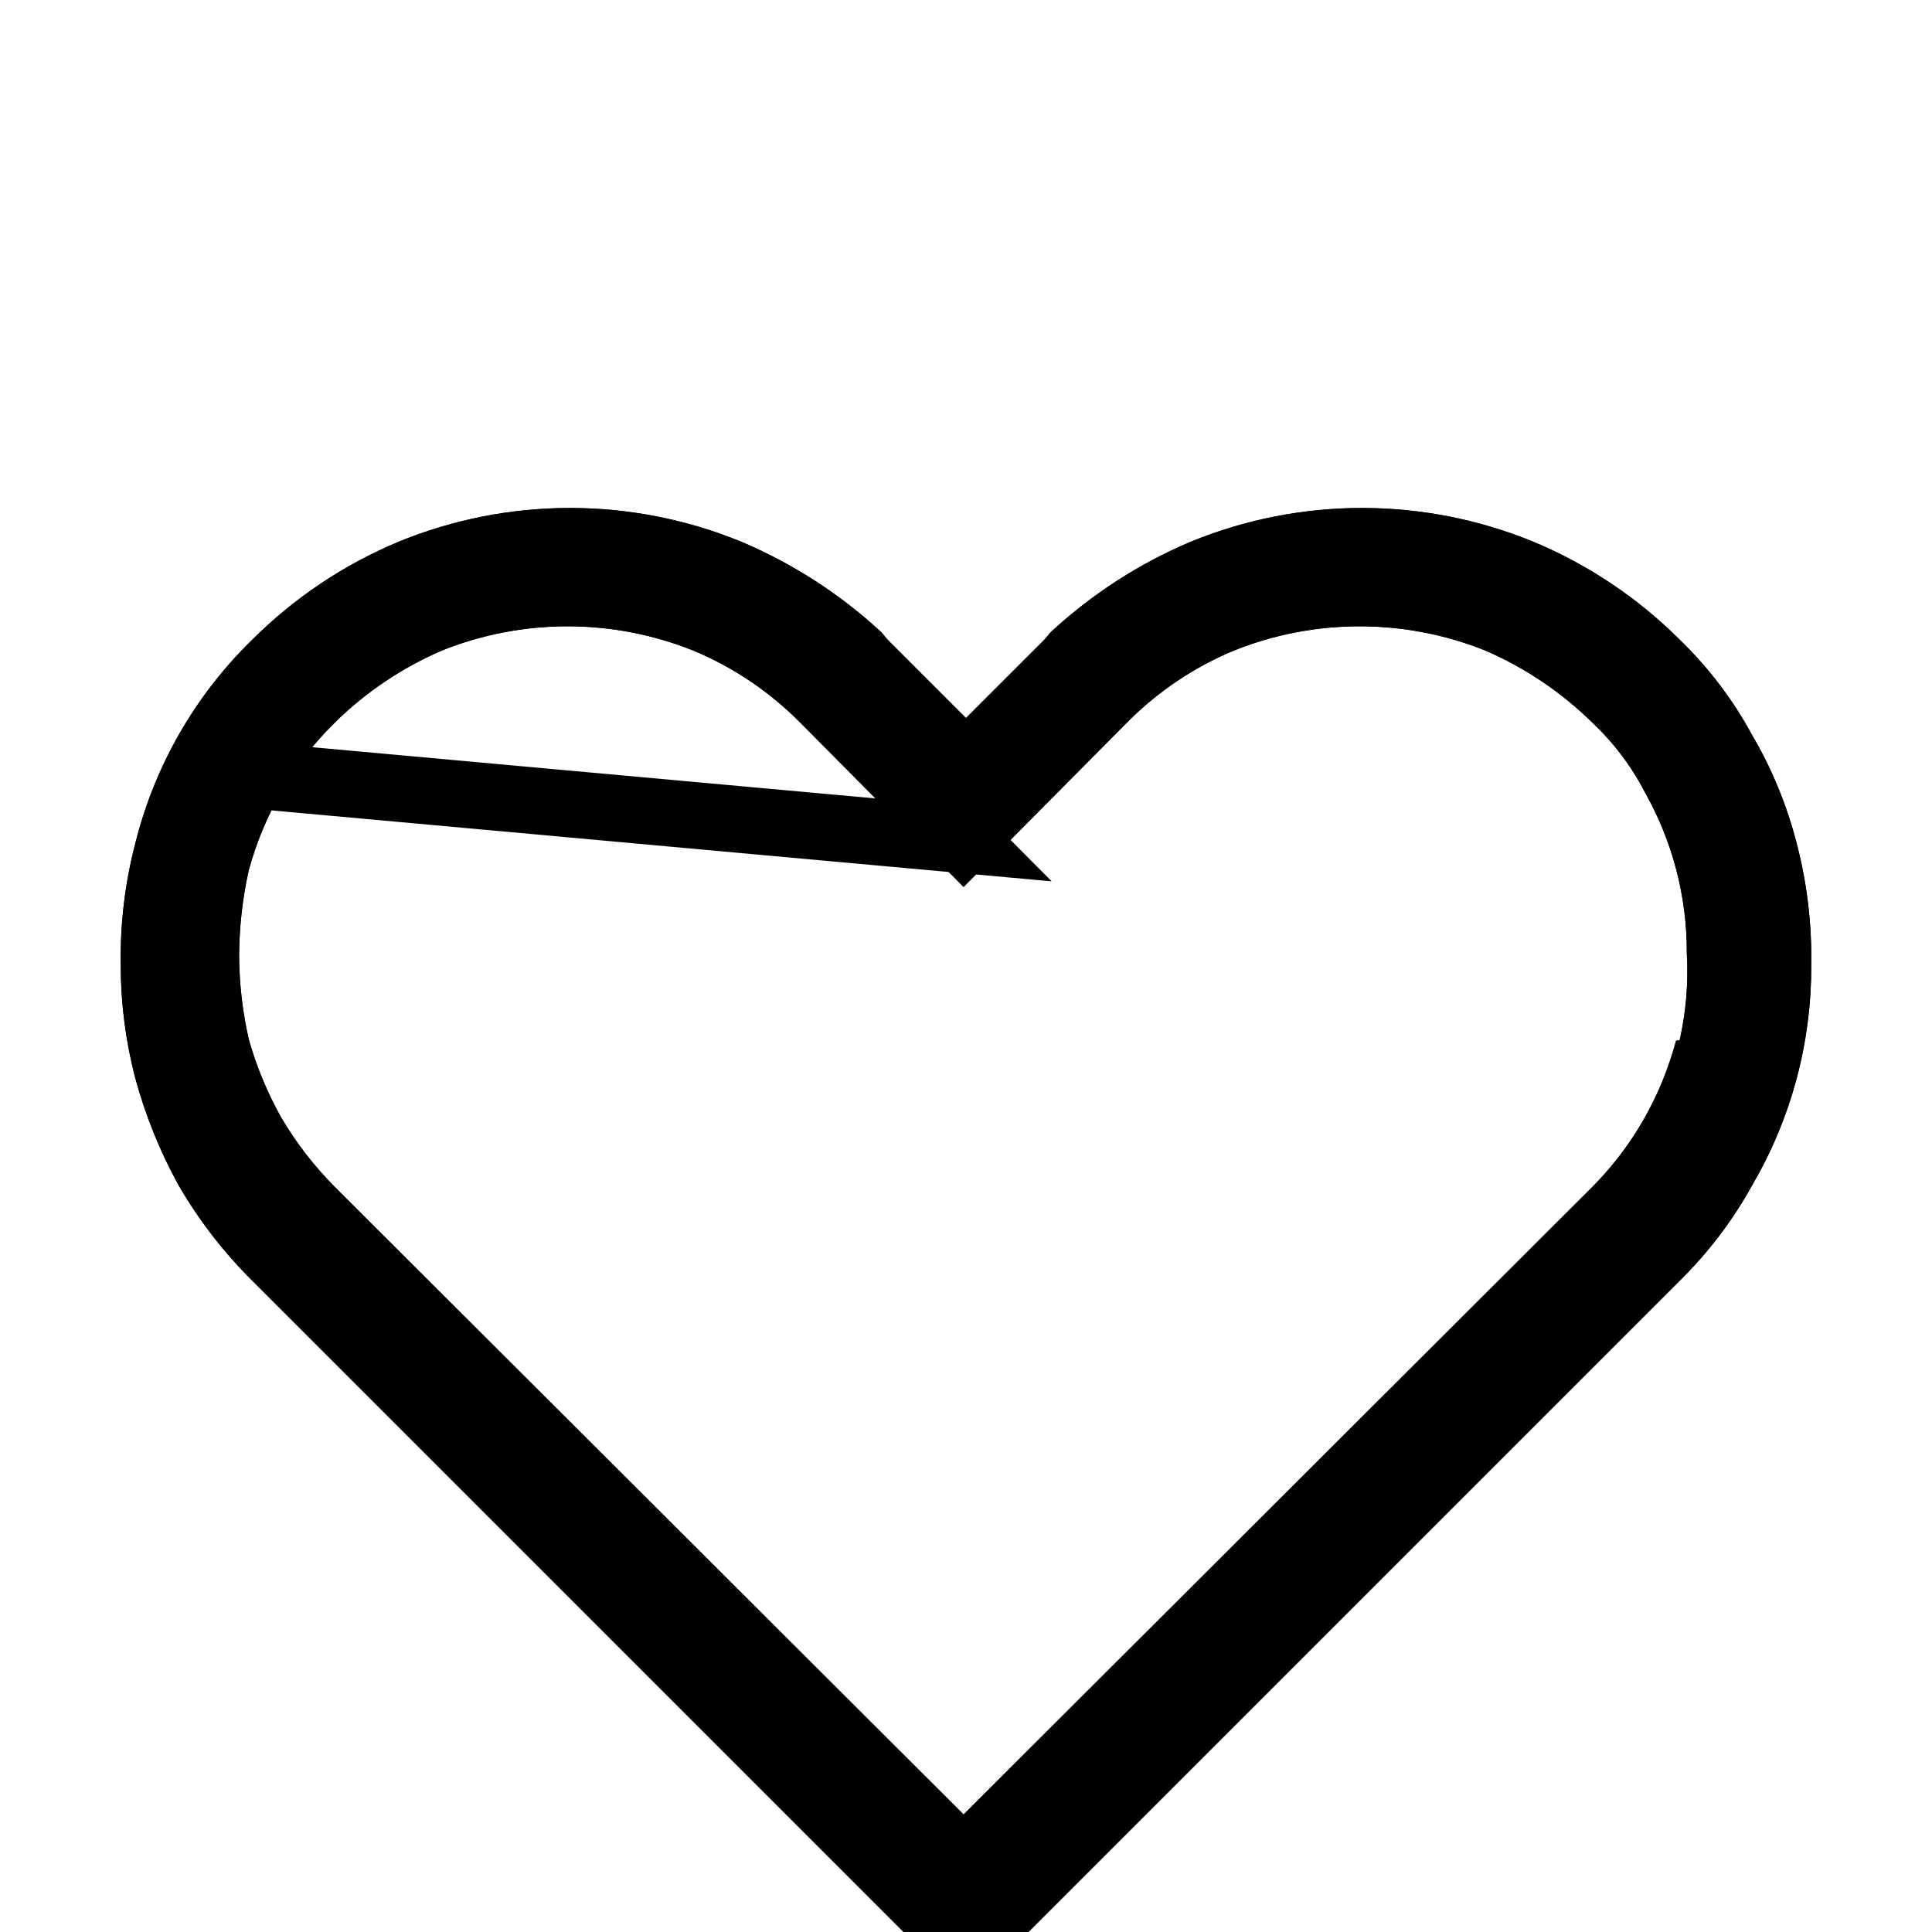 <svg width="29" height="29" viewBox="0 0 29 29" fill="none" xmlns="http://www.w3.org/2000/svg">
<g id="codicon:heart" clip-path="url(#clip0_111_20)">
<g id="Group">
<g id="Vector" filter="url(#filter0_d_111_20)">
<path d="M26.97 8.664C26.824 8.091 26.598 7.542 26.299 7.033C26.012 6.502 25.645 6.019 25.212 5.601C24.583 4.974 23.838 4.475 23.019 4.133C21.369 3.456 19.52 3.456 17.871 4.133C17.097 4.46 16.385 4.92 15.769 5.492L15.678 5.601L14.5 6.779L13.322 5.601L13.231 5.492C12.614 4.92 11.903 4.46 11.129 4.133C9.479 3.456 7.63 3.456 5.981 4.133C5.162 4.475 4.417 4.974 3.788 5.601C2.928 6.438 2.319 7.499 2.03 8.664C1.876 9.255 1.803 9.865 1.812 10.476C1.812 11.051 1.885 11.624 2.03 12.18C2.182 12.742 2.401 13.284 2.682 13.793C2.986 14.317 3.358 14.799 3.788 15.225L14.5 25.937L25.212 15.225C25.641 14.803 26.009 14.319 26.299 13.793C26.888 12.787 27.195 11.642 27.187 10.476C27.197 9.865 27.124 9.255 26.97 8.664ZM25.157 11.618C24.94 12.446 24.509 13.203 23.907 13.811L14.464 23.236L5.02 13.811C4.713 13.501 4.445 13.154 4.223 12.778C4.014 12.406 3.85 12.011 3.734 11.6C3.641 11.19 3.592 10.77 3.589 10.35C3.591 9.917 3.64 9.485 3.734 9.063C3.846 8.651 4.011 8.255 4.223 7.884C4.44 7.504 4.709 7.159 5.02 6.851C5.486 6.392 6.033 6.023 6.634 5.764C7.844 5.28 9.194 5.28 10.404 5.764C11.002 6.012 11.542 6.376 11.999 6.833L14.464 9.316L16.929 6.833C17.385 6.376 17.927 6.012 18.524 5.764C19.734 5.28 21.084 5.28 22.294 5.764C22.893 6.023 23.441 6.393 23.907 6.851C24.222 7.15 24.487 7.498 24.686 7.884C25.106 8.625 25.325 9.462 25.32 10.313C25.345 10.751 25.308 11.19 25.212 11.618H25.157Z" fill="black"/>
<path d="M14.464 8.607L16.574 6.481L16.575 6.48C17.077 5.976 17.674 5.576 18.331 5.302L18.338 5.3L18.338 5.3C19.667 4.768 21.15 4.768 22.479 5.3L22.492 5.305L22.492 5.305C23.148 5.588 23.745 5.992 24.254 6.492C24.605 6.825 24.901 7.214 25.126 7.646C25.583 8.456 25.822 9.371 25.82 10.3C25.846 10.78 25.805 11.26 25.699 11.729L25.611 12.118H25.529C25.267 12.885 24.834 13.585 24.262 14.163L24.26 14.165L14.817 23.59L14.464 23.943L14.11 23.59L4.667 14.165L4.666 14.164C4.329 13.824 4.035 13.444 3.792 13.032L3.787 13.023L3.787 13.023C3.559 12.617 3.38 12.185 3.252 11.736L3.249 11.723L3.246 11.71C3.145 11.265 3.092 10.81 3.089 10.354L3.089 10.347H3.089C3.091 9.878 3.144 9.411 3.245 8.954L3.248 8.942L3.251 8.93C3.375 8.478 3.556 8.043 3.789 7.636L14.464 8.607ZM14.464 8.607L12.353 6.481L12.352 6.48C11.85 5.978 11.255 5.576 10.595 5.302L10.595 5.302L10.589 5.3C9.26 4.768 7.777 4.768 6.448 5.3L6.448 5.299L6.435 5.305C5.778 5.589 5.179 5.992 4.669 6.495L4.669 6.496C4.327 6.834 4.03 7.214 3.789 7.636L14.464 8.607ZM26.485 8.788L26.486 8.79C26.628 9.338 26.696 9.902 26.687 10.469L26.687 10.469L26.687 10.479C26.694 11.555 26.411 12.613 25.868 13.541L25.867 13.541L25.861 13.552C25.595 14.035 25.256 14.48 24.861 14.869L24.861 14.868L24.858 14.872L14.5 25.23L4.141 14.871L4.14 14.87C3.743 14.476 3.399 14.031 3.117 13.547C2.857 13.074 2.654 12.572 2.513 12.052C2.379 11.538 2.312 11.008 2.312 10.476H2.312L2.312 10.469C2.304 9.902 2.371 9.338 2.514 8.79L2.514 8.79L2.515 8.784C2.782 7.71 3.343 6.731 4.137 5.959L4.137 5.959L4.141 5.955C4.724 5.374 5.414 4.912 6.172 4.595C7.699 3.969 9.41 3.968 10.936 4.594C11.646 4.895 12.3 5.316 12.868 5.837L12.938 5.921L12.952 5.938L12.968 5.954L14.146 7.132L14.5 7.486L14.853 7.132L16.032 5.954L16.047 5.938L16.062 5.921L16.132 5.837C16.7 5.316 17.353 4.895 18.063 4.594C19.59 3.968 21.301 3.969 22.827 4.595C23.586 4.912 24.276 5.374 24.859 5.955L24.859 5.955L24.864 5.961C25.261 6.344 25.597 6.785 25.859 7.271L25.863 7.278L25.868 7.285C26.143 7.755 26.351 8.26 26.485 8.788Z" stroke="black"/>
</g>
</g>
</g>
<defs>
<filter id="filter0_d_111_20" x="-2.188" y="3.625" width="33.377" height="30.311" filterUnits="userSpaceOnUse" color-interpolation-filters="sRGB">
<feFlood flood-opacity="0" result="BackgroundImageFix"/>
<feColorMatrix in="SourceAlpha" type="matrix" values="0 0 0 0 0 0 0 0 0 0 0 0 0 0 0 0 0 0 127 0" result="hardAlpha"/>
<feOffset dy="4"/>
<feGaussianBlur stdDeviation="2"/>
<feComposite in2="hardAlpha" operator="out"/>
<feColorMatrix type="matrix" values="0 0 0 0 0 0 0 0 0 0 0 0 0 0 0 0 0 0 0.25 0"/>
<feBlend mode="normal" in2="BackgroundImageFix" result="effect1_dropShadow_111_20"/>
<feBlend mode="normal" in="SourceGraphic" in2="effect1_dropShadow_111_20" result="shape"/>
</filter>
<clipPath id="clip0_111_20">
<rect width="29" height="29" fill="white"/>
</clipPath>
</defs>
</svg>
